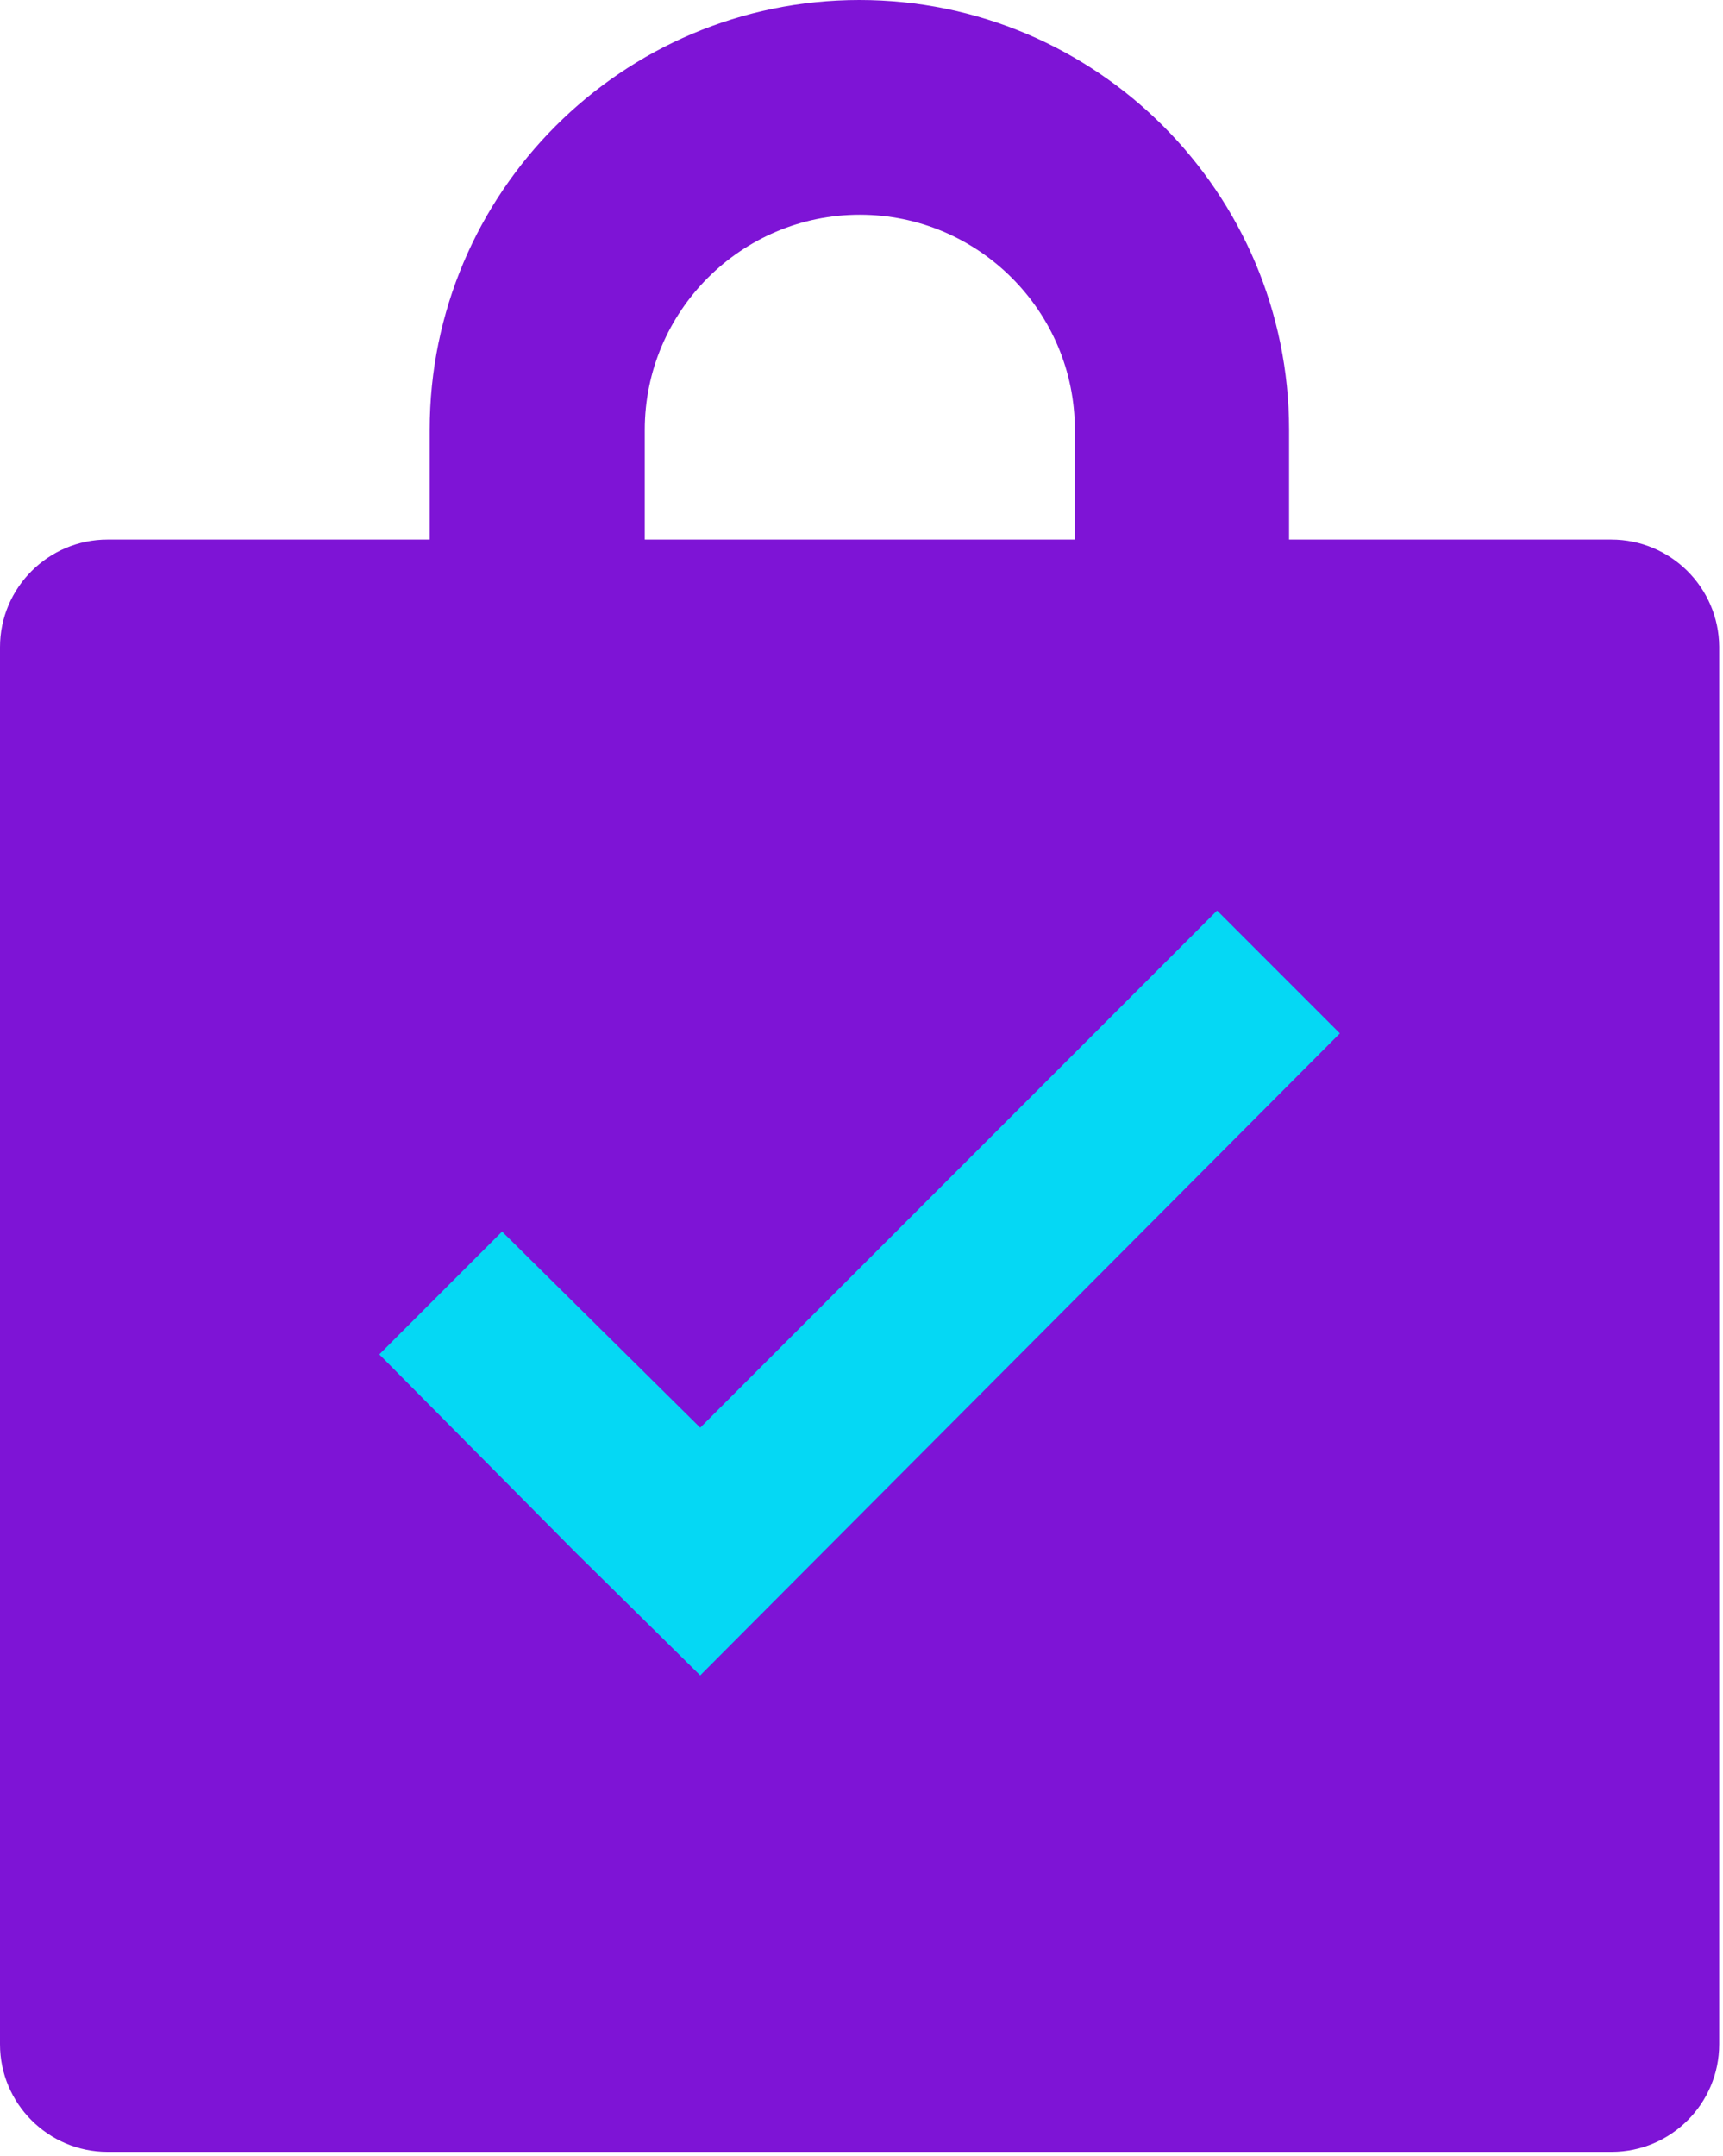<?xml version="1.0" encoding="utf-8"?>
<!-- Generator: Adobe Illustrator 22.0.0, SVG Export Plug-In . SVG Version: 6.00 Build 0)  -->
<svg version="1.1" id="Layer_1" xmlns="http://www.w3.org/2000/svg" xmlns:xlink="http://www.w3.org/1999/xlink" x="0px" y="0px"
	 viewBox="0 0 407 509" style="enable-background:new 0 0 407 509;" xml:space="preserve">
<style type="text/css">
	.st0{fill:#05D8F4;}
</style>
<g>
	<g>
		<defs>
			<path id="SVGID_1_" d="M152.3,101.5c0-28,22.8-50.8,50.8-50.8s50.8,22.8,50.8,50.8v25.9H152.3V101.5z M380.6,127.4h-76.1v-25.9
				C304.5,45.5,259,0,203,0S101.5,45.5,101.5,101.5v25.9H25.4c-14,0-25.4,11.4-25.4,25.4v329.9c0,14,11.4,25.4,25.4,25.4h355.3
				c14,0,25.4-11.4,25.4-25.4v-330C406,138.7,394.6,127.4,380.6,127.4z"/>
		</defs>
		<use xlink:href="#SVGID_1_"  style="overflow:visible;fill:#7E14D6;"/>
		<clipPath id="SVGID_2_">
			<use xlink:href="#SVGID_1_"  style="overflow:visible;"/>
		</clipPath>
	</g>
</g>
<polygon class="st0" points="316.5,244 287.5,215 165.4,337.1 118.6,290.8 89.6,319.8 135.9,366.5 165.4,395.6 194.4,366.5 "/>
</svg>
